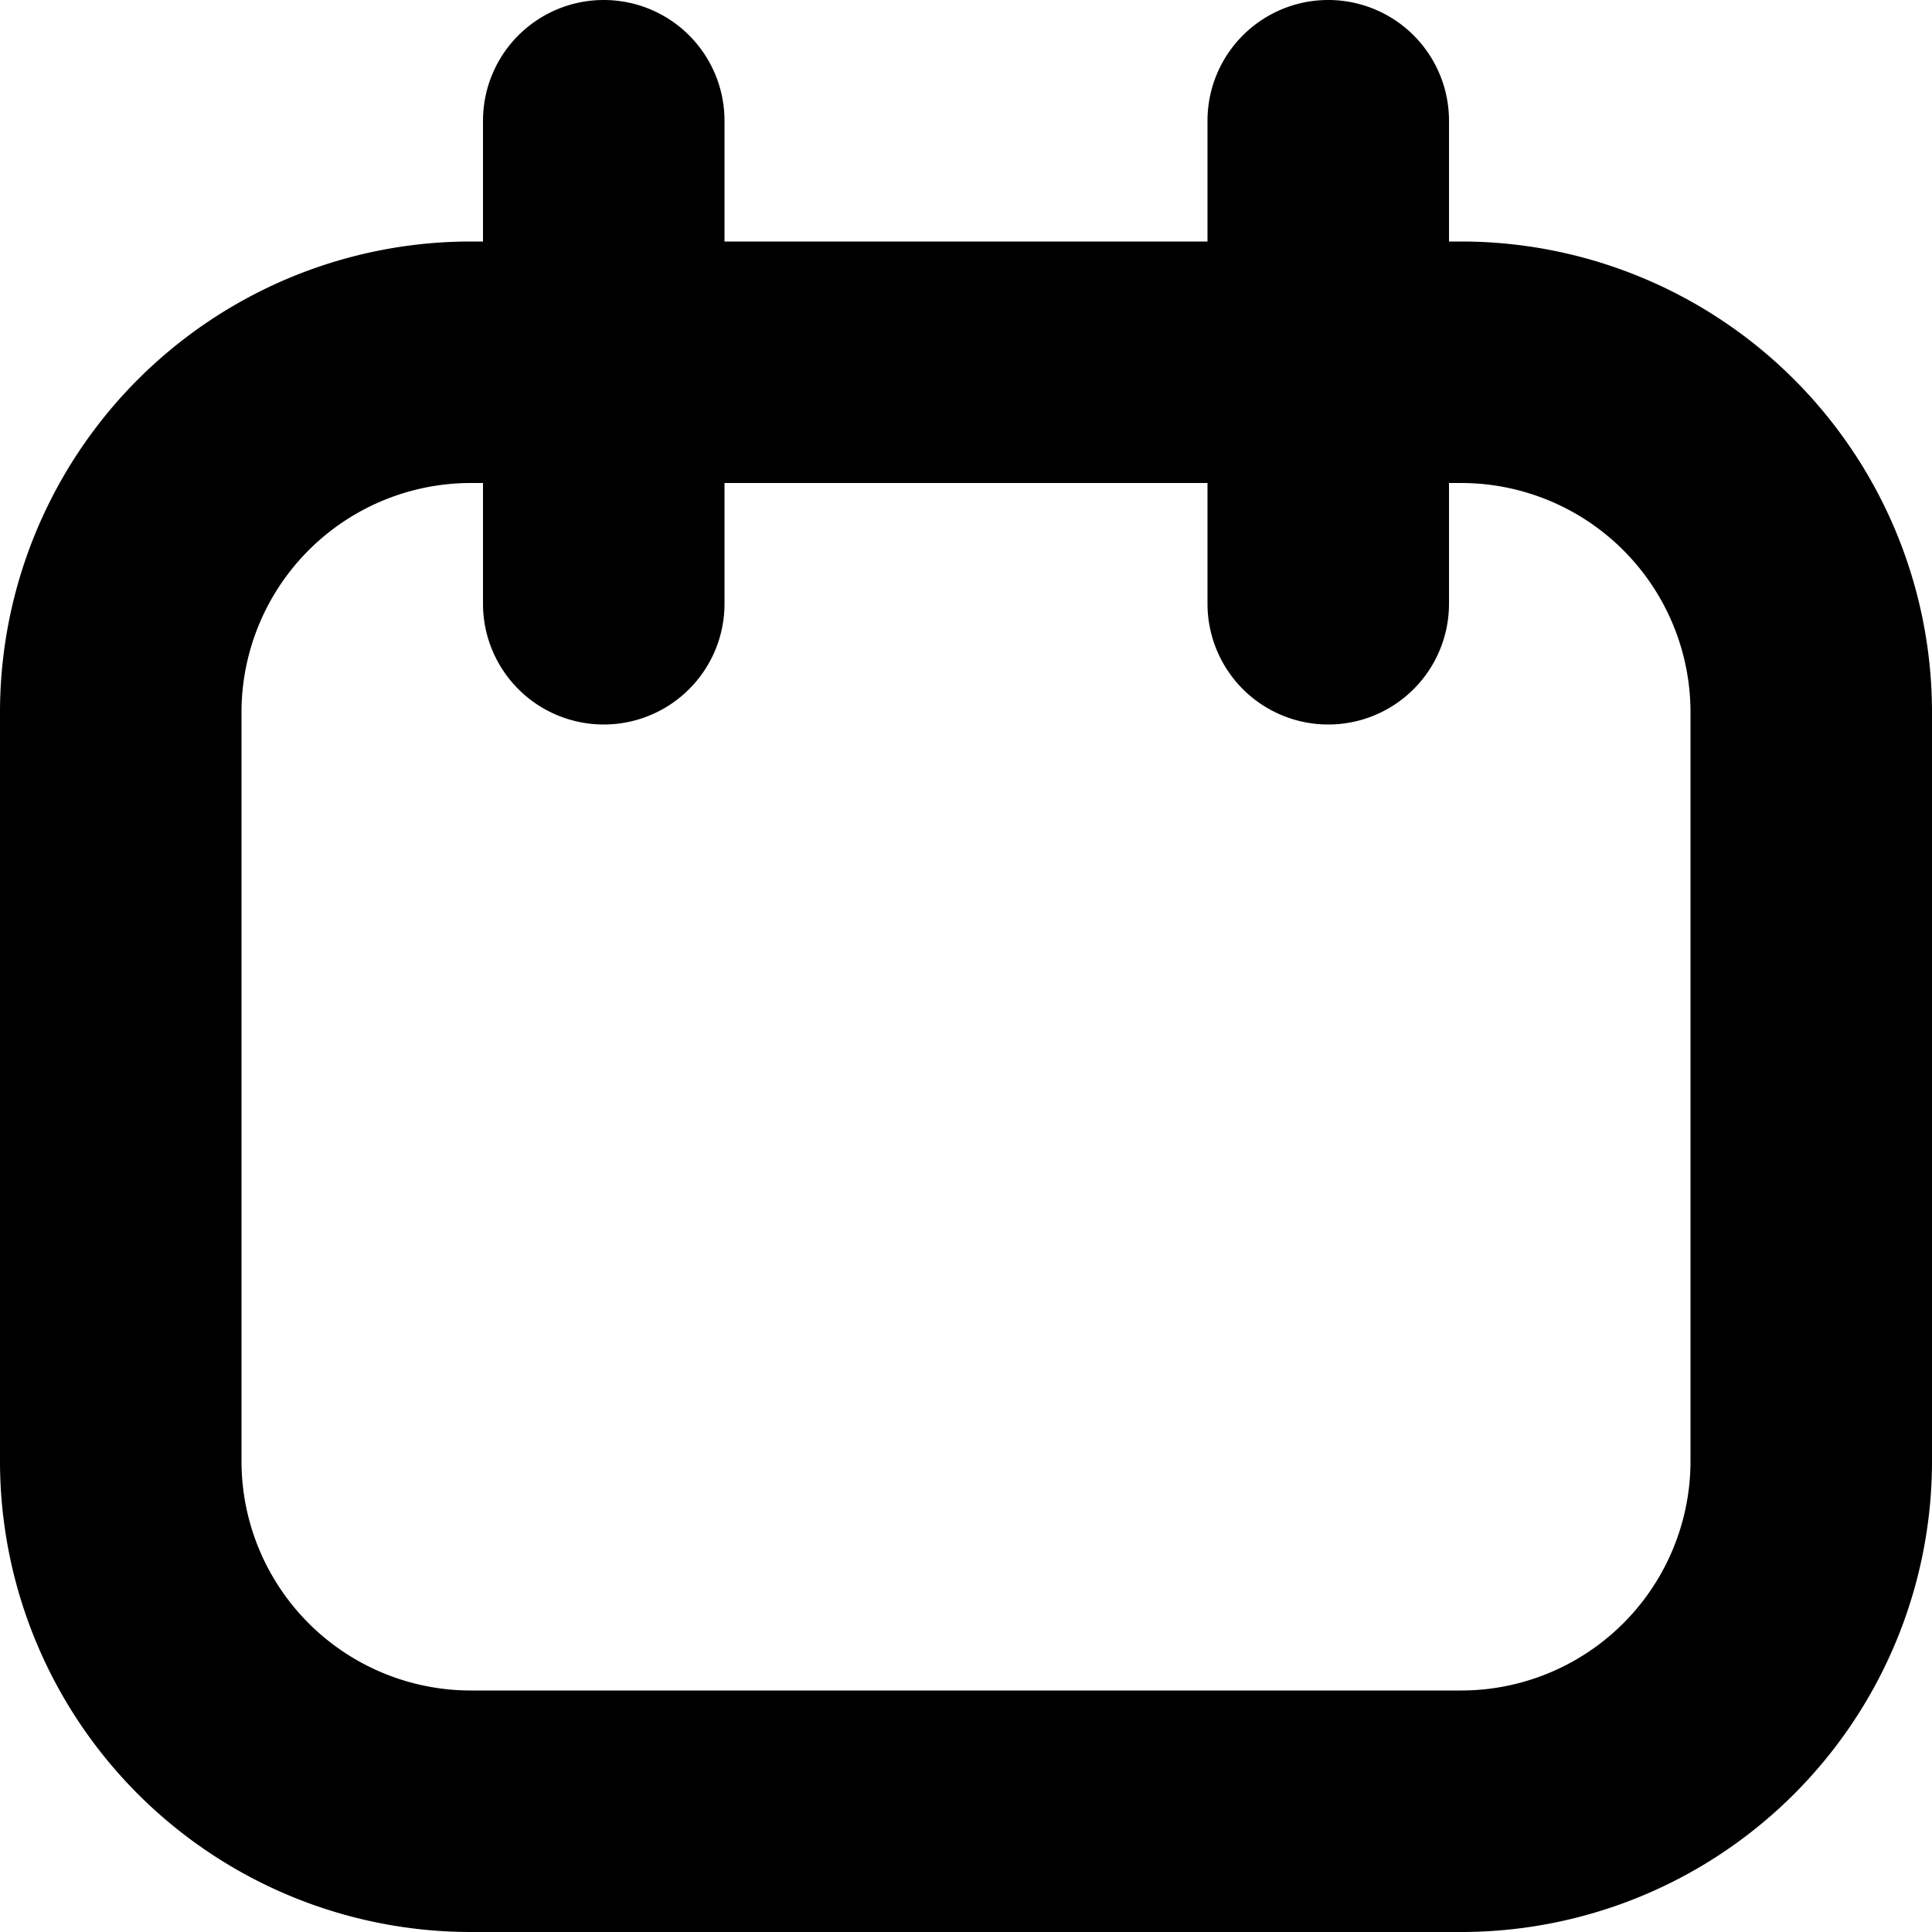 <svg id="Icon_-_UI_-_Calendar_-_16px" data-name="Icon - UI - Calendar - 16px" xmlns="http://www.w3.org/2000/svg" width="16" height="16" viewBox="0 0 16 16">
  <rect id="Rectangle_3157" data-name="Rectangle 3157" width="16" height="16" fill="none"/>
  <path id="Path_60508" data-name="Path 60508" d="M5.1,144H5v-1a1,1,0,0,0-2,0v1H-1v-1a1,1,0,0,0-1-1,1,1,0,0,0-1,1v1h-.1A3.9,3.9,0,0,0-7,147.9v6.2A3.9,3.9,0,0,0-3.1,158H5.1A3.9,3.9,0,0,0,9,154.1v-6.2A3.9,3.9,0,0,0,5.1,144ZM7,154.1A1.9,1.9,0,0,1,5.1,156H-3.1A1.9,1.9,0,0,1-5,154.1v-6.2A1.9,1.9,0,0,1-3.1,146H-3v1a1,1,0,0,0,1,1,1,1,0,0,0,1-1v-1H3v1a1,1,0,0,0,2,0v-1h.1A1.9,1.9,0,0,1,7,147.9Z" transform="translate(7 -142)"/>
</svg>
